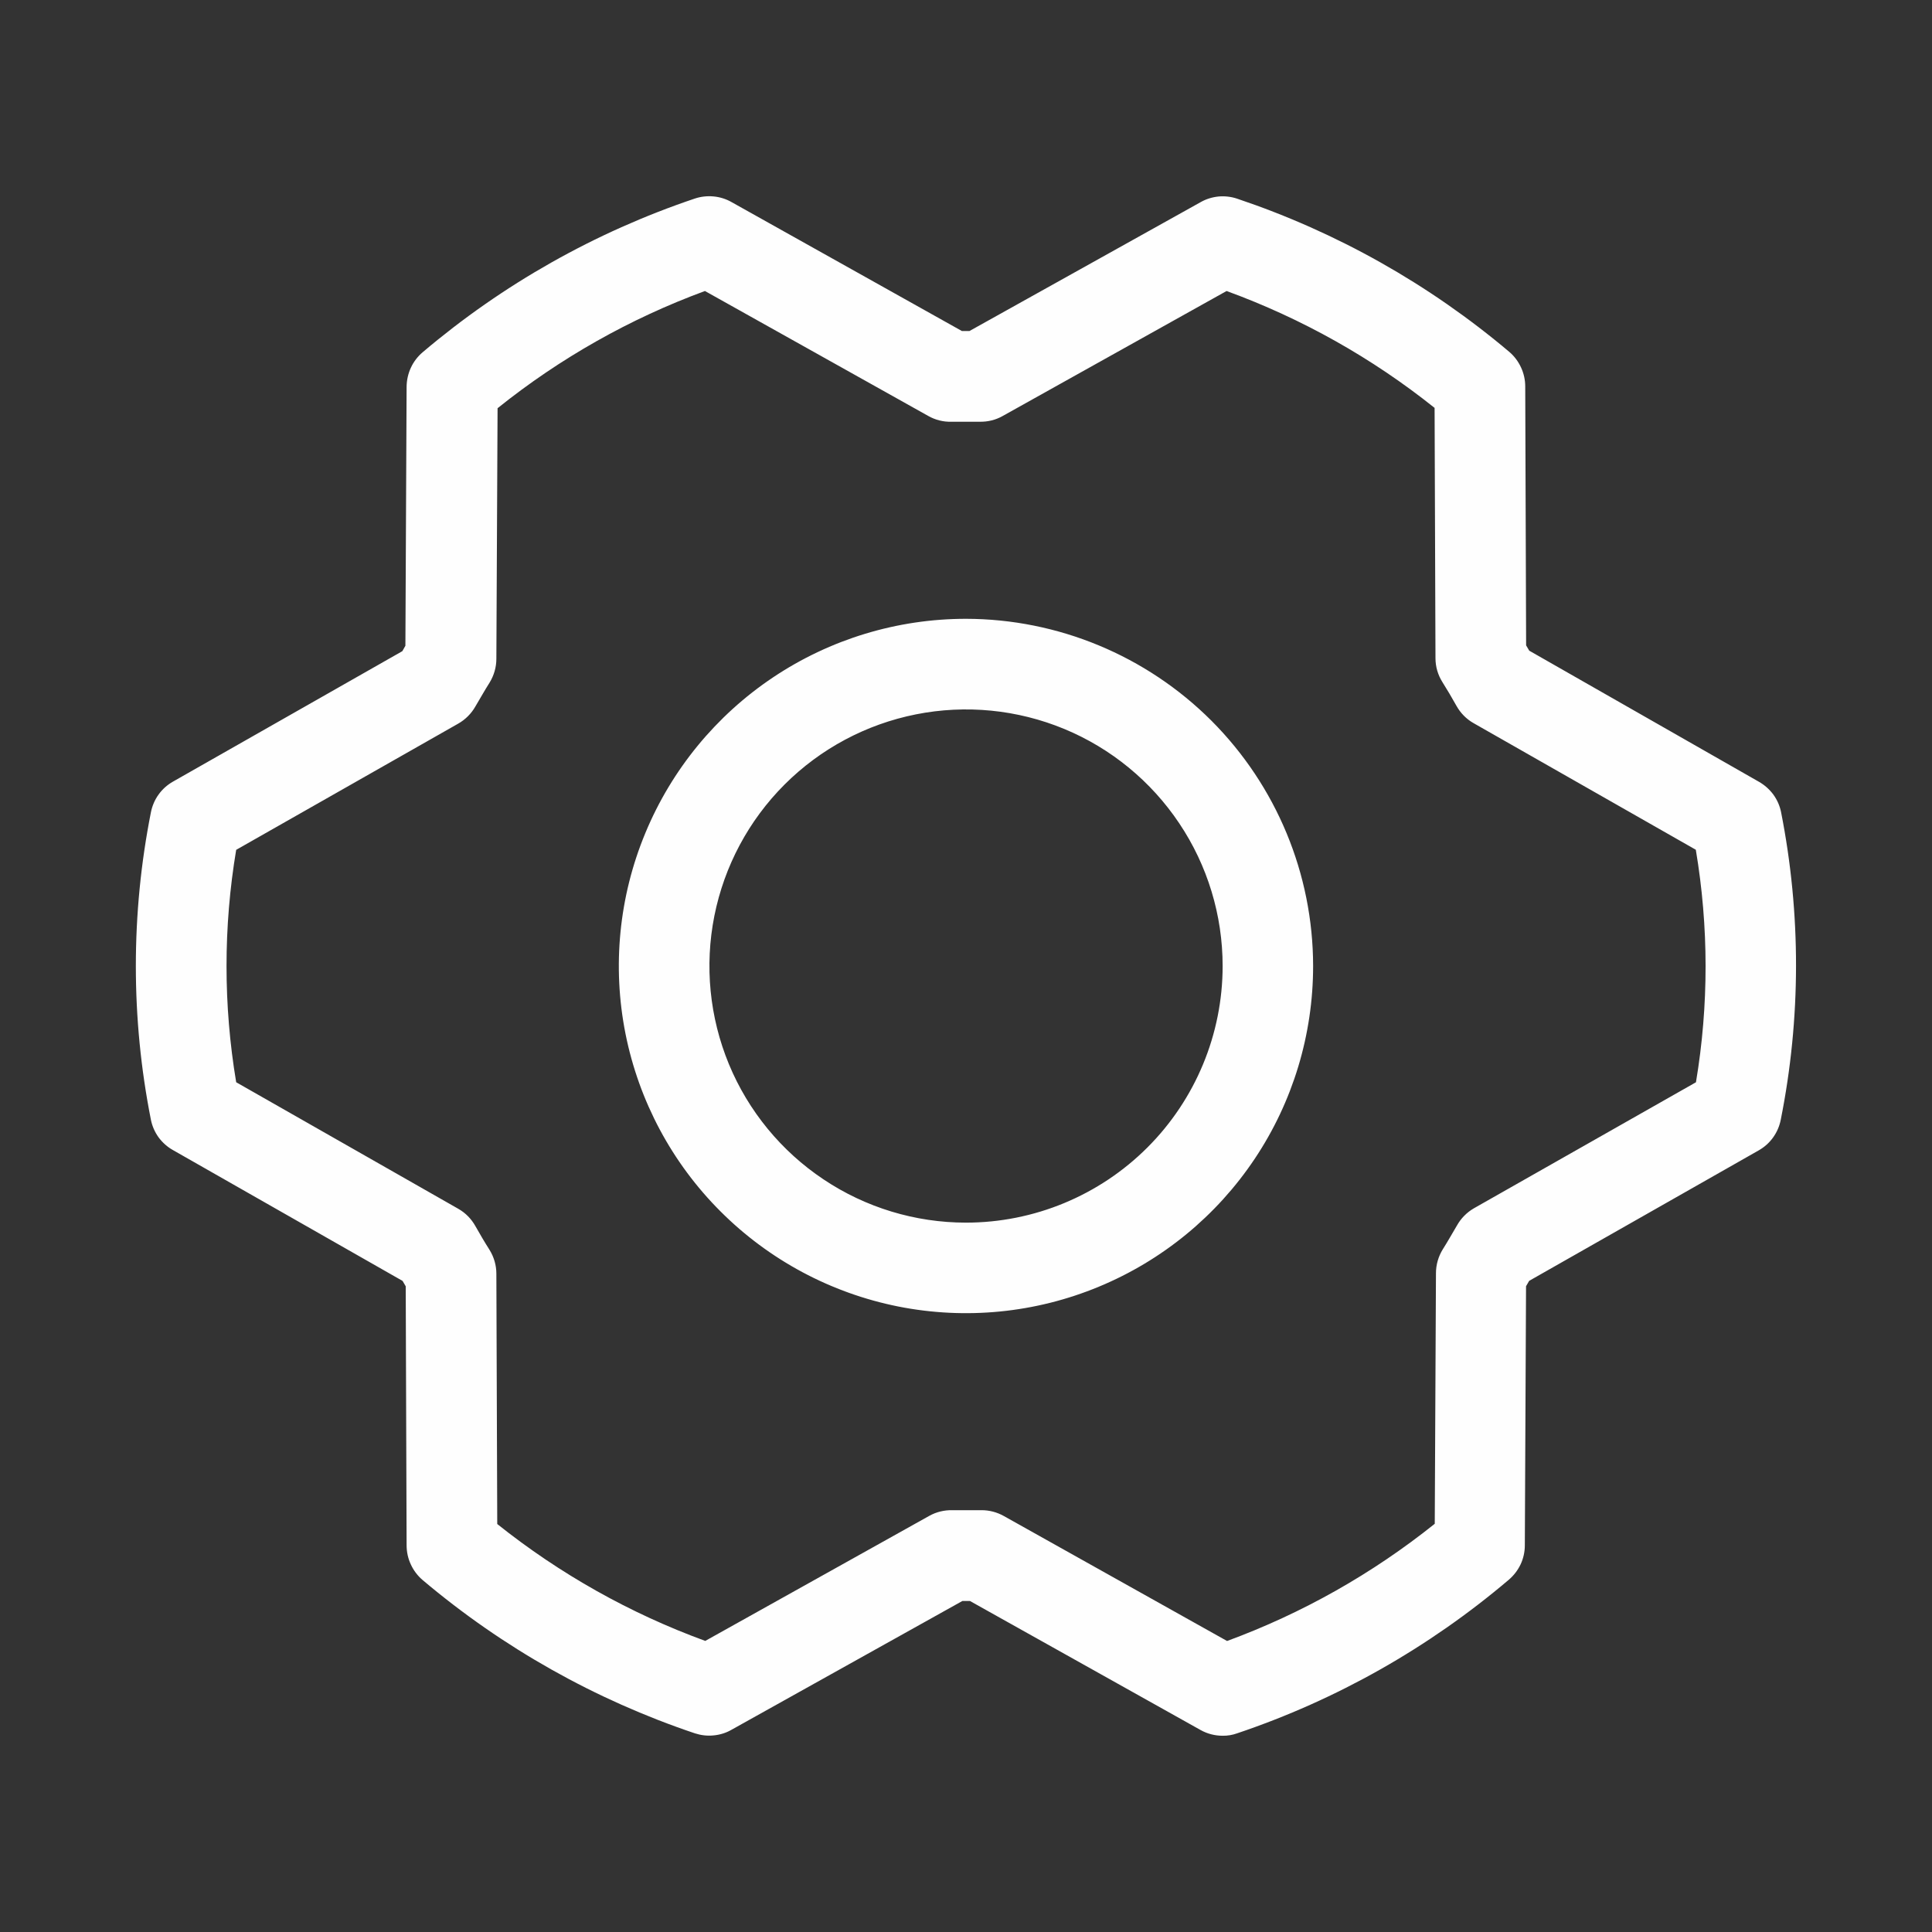 <svg width="24" height="24" viewBox="0 0 24 24" fill="none" xmlns="http://www.w3.org/2000/svg">
<rect x="0" y="0" width="24" height="24" fill="#333333" stroke="none"/>
<path d="M12 7.687C11.147 7.687 10.313 7.94 9.604 8.414C8.895 8.888 8.342 9.562 8.016 10.35C7.689 11.138 7.604 12.005 7.77 12.841C7.937 13.678 8.347 14.446 8.951 15.049C9.554 15.652 10.322 16.063 11.159 16.23C11.995 16.396 12.862 16.311 13.65 15.984C14.438 15.658 15.112 15.105 15.586 14.396C16.06 13.687 16.312 12.853 16.312 12C16.311 10.857 15.856 9.761 15.048 8.952C14.239 8.144 13.143 7.689 12 7.687ZM12 15.188C11.37 15.188 10.753 15.001 10.229 14.65C9.705 14.3 9.296 13.802 9.055 13.22C8.814 12.637 8.751 11.996 8.874 11.378C8.997 10.76 9.3 10.192 9.746 9.746C10.192 9.3 10.76 8.997 11.378 8.874C11.996 8.751 12.637 8.814 13.22 9.055C13.802 9.296 14.3 9.705 14.65 10.229C15.001 10.753 15.188 11.37 15.188 12C15.188 12.845 14.852 13.656 14.254 14.254C13.656 14.852 12.845 15.188 12 15.188ZM22.125 10.088C22.109 10.009 22.076 9.935 22.029 9.87C21.981 9.806 21.921 9.752 21.851 9.712L18.997 8.083L18.958 8.017L18.947 4.8C18.947 4.719 18.929 4.638 18.895 4.565C18.861 4.491 18.812 4.425 18.75 4.372C17.753 3.53 16.606 2.884 15.368 2.468C15.294 2.443 15.215 2.434 15.137 2.441C15.059 2.449 14.983 2.472 14.915 2.511L12.043 4.112H11.949L9.085 2.509C9.016 2.47 8.94 2.447 8.862 2.44C8.783 2.433 8.704 2.442 8.63 2.467C7.392 2.884 6.245 3.532 5.25 4.376C5.188 4.429 5.138 4.494 5.104 4.568C5.07 4.641 5.052 4.722 5.051 4.803L5.036 8.022C5.023 8.044 5.01 8.066 4.998 8.089L2.148 9.71C2.078 9.75 2.017 9.804 1.97 9.87C1.923 9.935 1.891 10.01 1.875 10.089C1.625 11.351 1.625 12.65 1.875 13.912C1.891 13.991 1.924 14.065 1.971 14.13C2.019 14.194 2.079 14.248 2.149 14.287L5.001 15.912L5.04 15.979L5.051 19.195C5.051 19.277 5.068 19.359 5.103 19.433C5.137 19.508 5.187 19.574 5.25 19.628C6.247 20.47 7.394 21.116 8.632 21.532C8.706 21.556 8.785 21.566 8.863 21.558C8.941 21.551 9.017 21.528 9.085 21.489L11.955 19.888H12.049L14.914 21.491C14.998 21.538 15.092 21.562 15.188 21.562C15.249 21.563 15.31 21.553 15.368 21.532C16.604 21.116 17.749 20.468 18.743 19.624C18.805 19.571 18.855 19.506 18.89 19.432C18.924 19.359 18.942 19.278 18.942 19.197L18.957 15.978C18.97 15.956 18.983 15.934 18.996 15.911L21.848 14.29C21.918 14.25 21.979 14.196 22.026 14.13C22.073 14.065 22.105 13.99 22.121 13.911C22.373 12.649 22.374 11.35 22.125 10.088ZM21.07 13.443L18.311 15.009C18.222 15.06 18.148 15.135 18.098 15.225C18.042 15.319 17.984 15.423 17.923 15.519C17.868 15.608 17.838 15.711 17.838 15.816L17.823 18.929C17.047 19.55 16.176 20.042 15.243 20.385L12.469 18.832C12.385 18.785 12.29 18.76 12.194 18.76H12.181C12.065 18.76 11.947 18.76 11.83 18.76C11.73 18.758 11.63 18.782 11.543 18.831L8.761 20.384C7.827 20.043 6.954 19.552 6.177 18.932L6.166 15.822C6.166 15.717 6.136 15.615 6.081 15.526C6.021 15.432 5.962 15.331 5.906 15.232C5.856 15.142 5.783 15.067 5.693 15.016L2.934 13.444C2.774 12.488 2.774 11.513 2.934 10.557L5.689 8.991C5.78 8.94 5.855 8.865 5.906 8.775C5.962 8.681 6.02 8.577 6.081 8.481C6.136 8.392 6.166 8.289 6.166 8.184L6.181 5.071C6.955 4.45 7.825 3.958 8.757 3.615L11.531 5.167C11.619 5.217 11.718 5.242 11.819 5.239C11.935 5.239 12.053 5.239 12.17 5.239C12.27 5.241 12.37 5.217 12.457 5.167L15.237 3.615C16.171 3.956 17.044 4.446 17.821 5.067L17.832 8.177C17.832 8.282 17.862 8.384 17.918 8.473C17.977 8.567 18.037 8.668 18.092 8.767C18.142 8.857 18.215 8.932 18.305 8.983L21.066 10.556C21.227 11.512 21.228 12.487 21.068 13.443H21.07Z" fill="#FEFEFE"/>
</svg>
